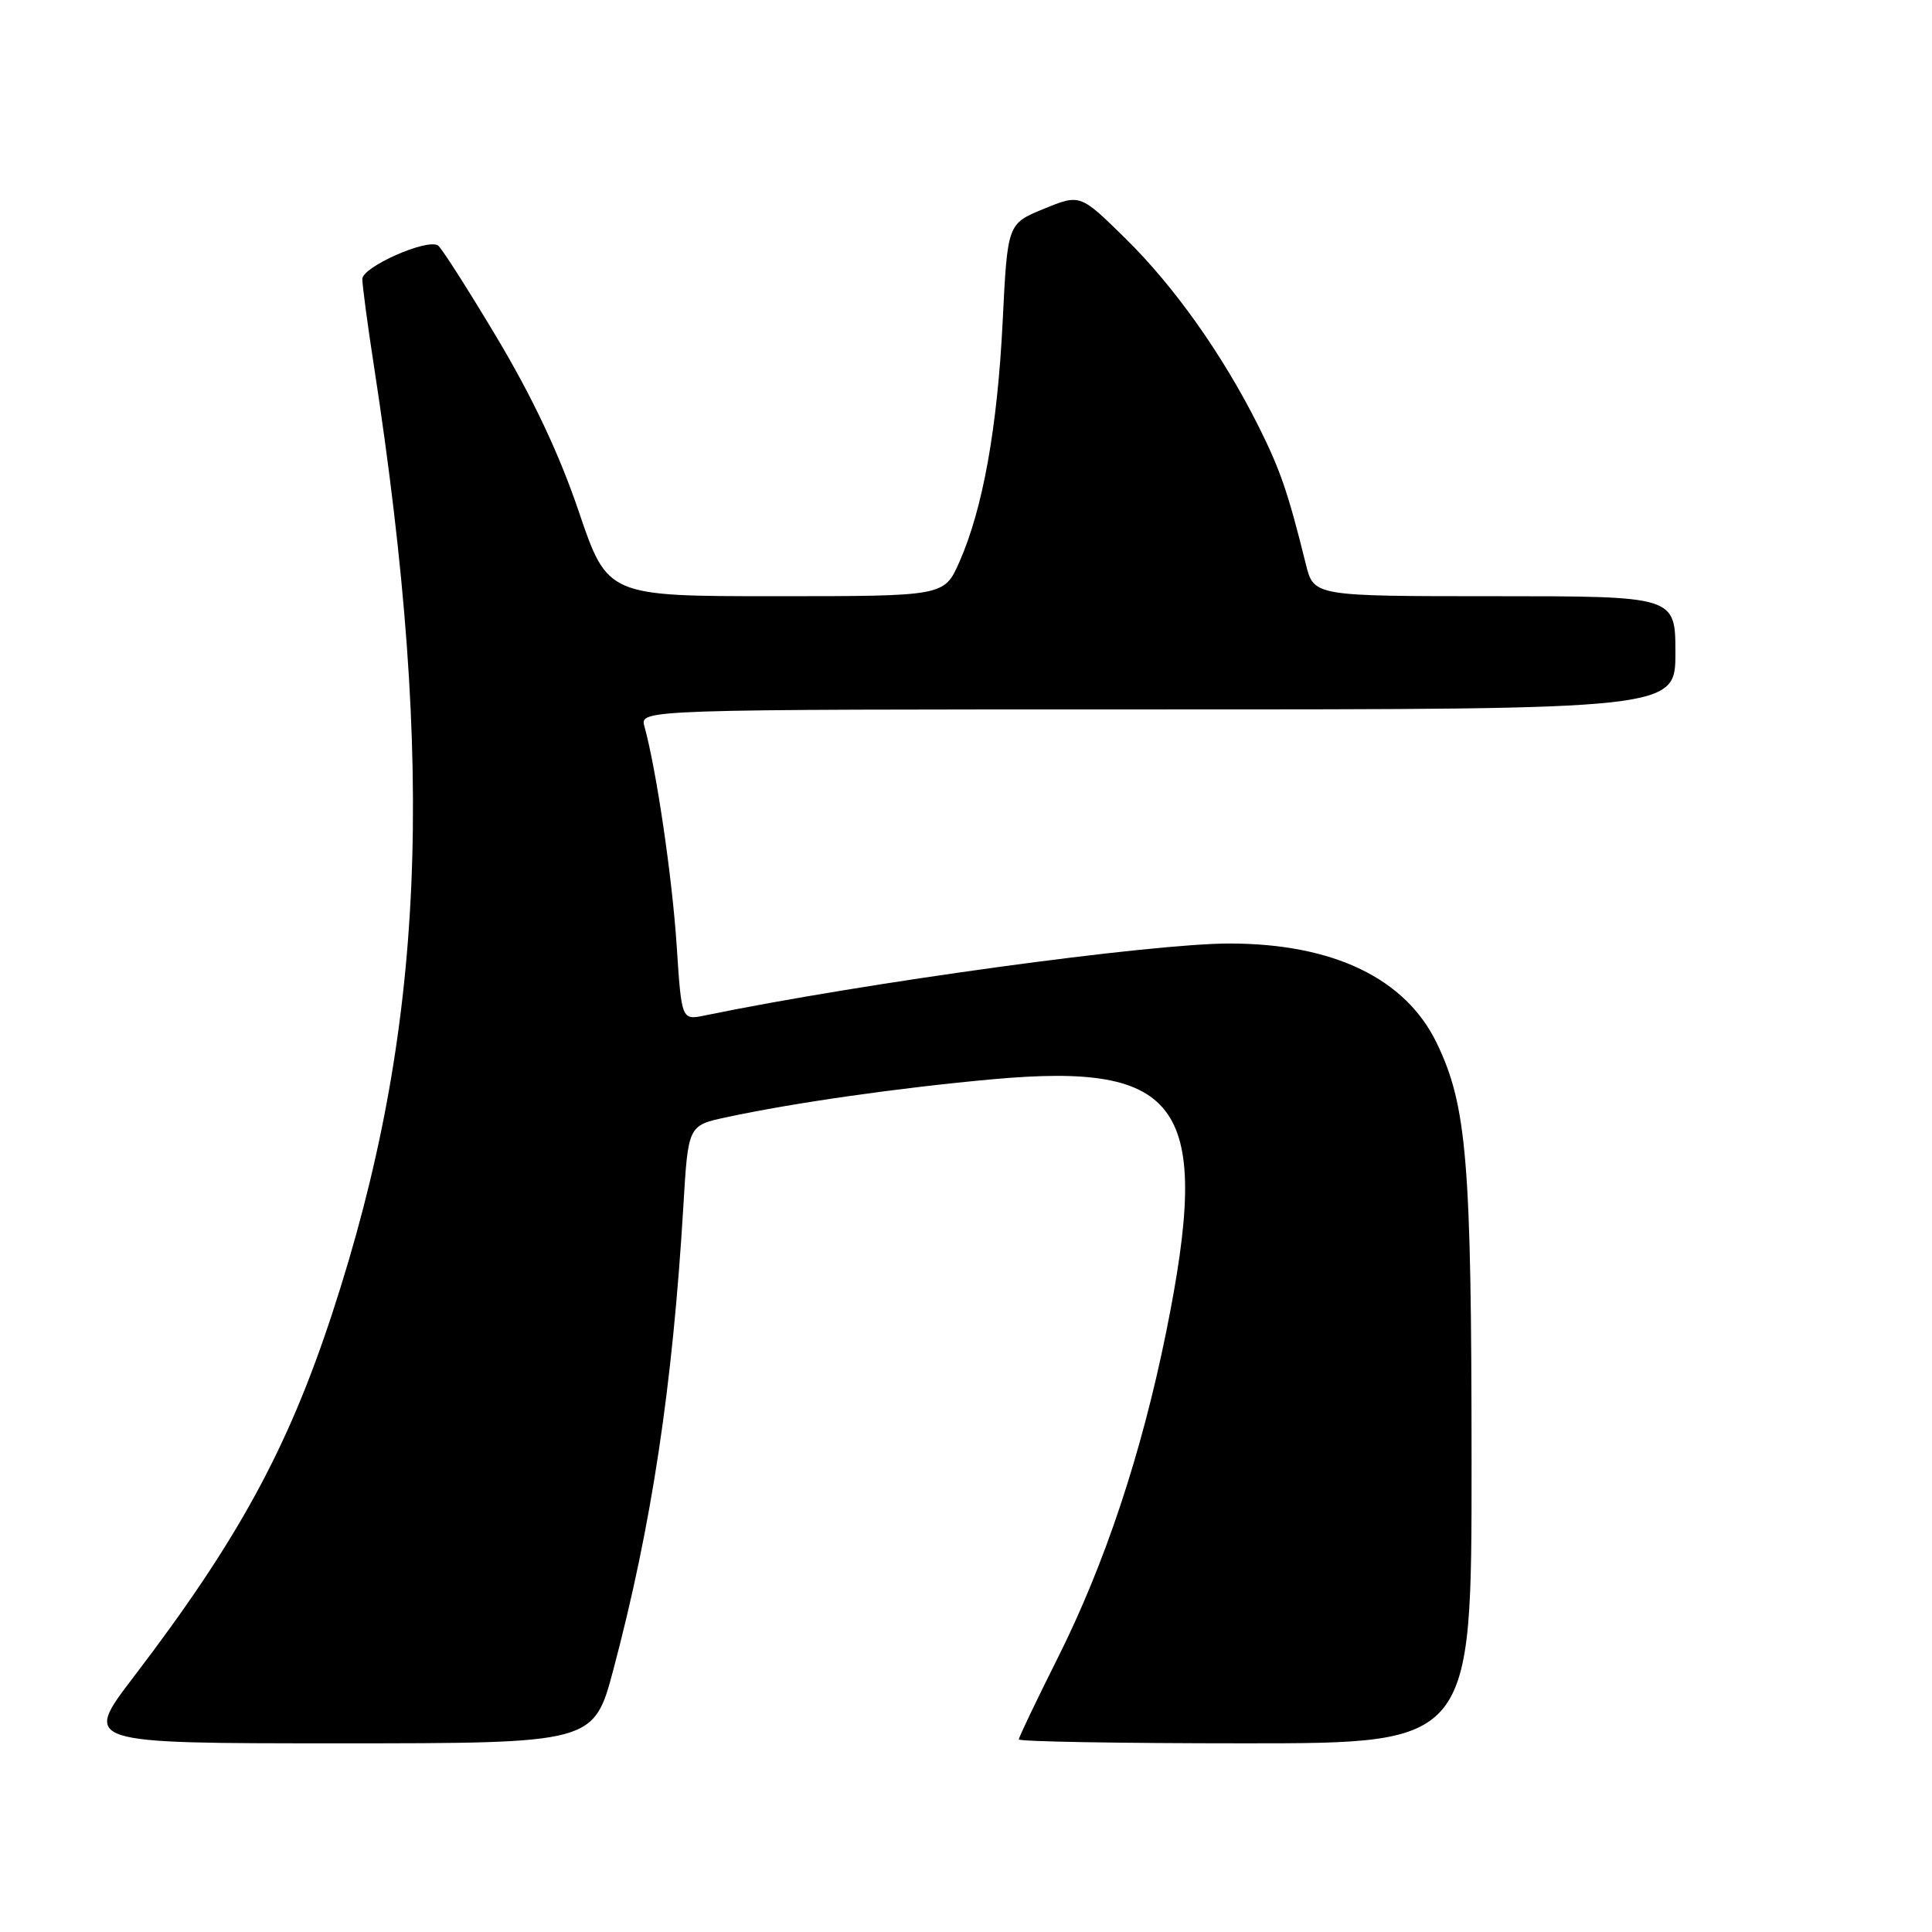 <?xml version="1.0" encoding="UTF-8" standalone="no"?>
<!DOCTYPE svg PUBLIC "-//W3C//DTD SVG 1.1//EN" "http://www.w3.org/Graphics/SVG/1.1/DTD/svg11.dtd" >
<svg xmlns="http://www.w3.org/2000/svg" xmlns:xlink="http://www.w3.org/1999/xlink" version="1.1" viewBox="0 0 256 256">
 <g >
 <path fill="currentColor"
d=" M 81.27 221.25 C 86.34 202.16 89.12 183.75 90.55 159.81 C 91.18 149.13 91.18 149.13 96.26 148.04 C 105.19 146.12 119.16 144.13 131.50 143.01 C 156.66 140.72 160.60 146.45 154.52 176.52 C 151.24 192.68 146.38 207.30 140.10 219.80 C 137.30 225.39 135.00 230.20 135.00 230.48 C 135.00 230.77 148.50 231.00 165.00 231.00 C 195.00 231.00 195.00 231.00 194.99 193.75 C 194.98 153.83 194.37 146.49 190.37 138.20 C 186.23 129.64 176.70 125.05 163.00 125.02 C 152.61 124.99 114.44 130.22 93.41 134.55 C 90.31 135.19 90.31 135.19 89.66 125.26 C 89.07 116.24 86.97 101.96 85.39 96.25 C 84.77 94.00 84.77 94.00 153.38 94.00 C 222.00 94.00 222.00 94.00 222.00 86.50 C 222.00 79.00 222.00 79.00 198.04 79.00 C 174.08 79.00 174.08 79.00 173.03 74.75 C 170.69 65.29 169.64 62.24 166.77 56.50 C 162.02 47.02 155.63 37.99 149.13 31.60 C 143.13 25.70 143.13 25.70 138.32 27.67 C 133.50 29.64 133.50 29.64 132.86 42.57 C 132.16 56.70 130.23 67.44 127.12 74.47 C 125.11 79.00 125.11 79.00 102.81 79.00 C 80.50 79.00 80.50 79.00 76.68 67.75 C 74.12 60.19 70.56 52.65 65.85 44.76 C 61.99 38.30 58.47 32.79 58.03 32.52 C 56.53 31.59 48.00 35.38 48.01 36.97 C 48.01 37.81 48.70 43.00 49.55 48.50 C 57.82 102.22 56.31 136.58 44.02 174.04 C 38.13 192.00 31.49 204.16 17.67 222.25 C 10.99 231.00 10.99 231.00 44.83 231.00 C 78.67 231.00 78.67 231.00 81.27 221.25 Z "/>
</g>
</svg>